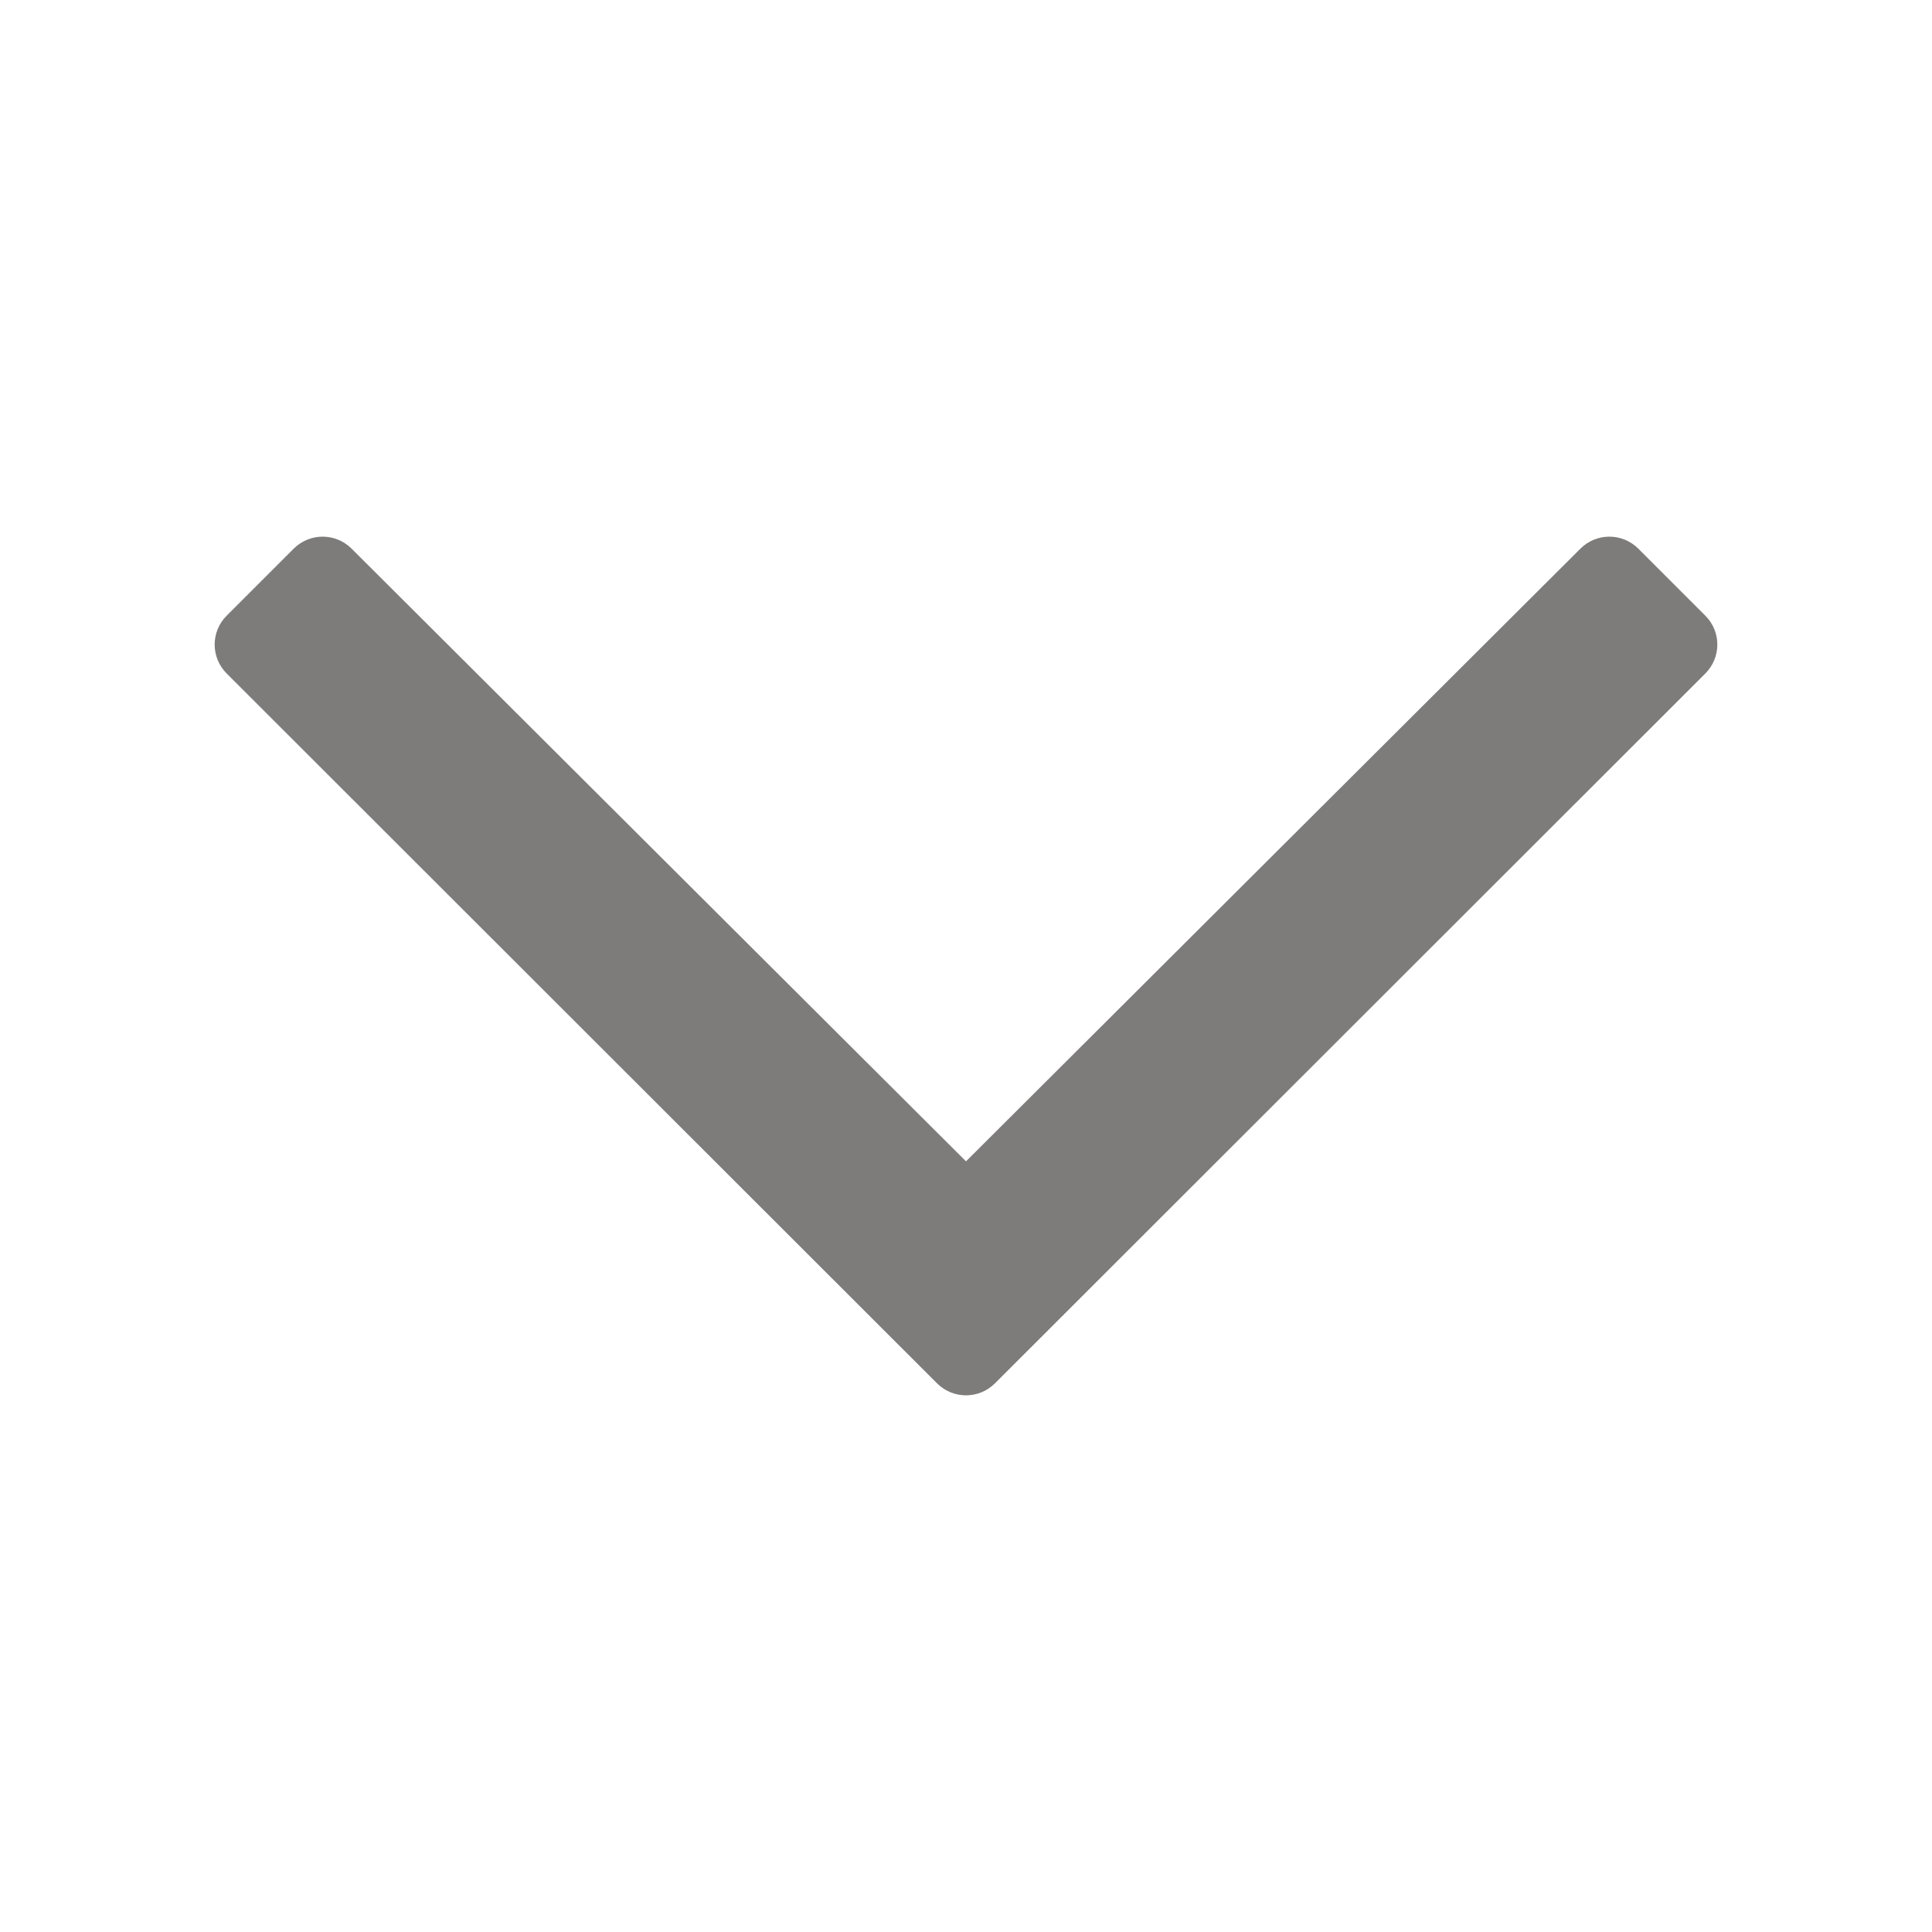 <?xml version="1.0" encoding="UTF-8"?>
<svg width="18px" height="18px" viewBox="0 0 18 18" version="1.1" xmlns="http://www.w3.org/2000/svg" xmlns:xlink="http://www.w3.org/1999/xlink">
    <title>Atoms / Icons / Arrows / down-2</title>
    <g id="Atoms-/-Icons-/-Arrows-/-down-2" stroke="none" stroke-width="1" fill="none" fill-rule="evenodd">
        <path d="M9.269,12.889 L15.889,6.274 C16.037,6.125 16.037,5.885 15.889,5.737 L15.263,5.111 C15.114,4.963 14.874,4.963 14.725,5.111 L9,10.82 L3.275,5.111 C3.126,4.963 2.886,4.963 2.737,5.111 L2.111,5.737 C1.963,5.885 1.963,6.125 2.111,6.274 L8.731,12.889 C8.88,13.037 9.12,13.037 9.269,12.889 Z" id="" fill="#7E7B7B"></path>
    </g>
</svg>